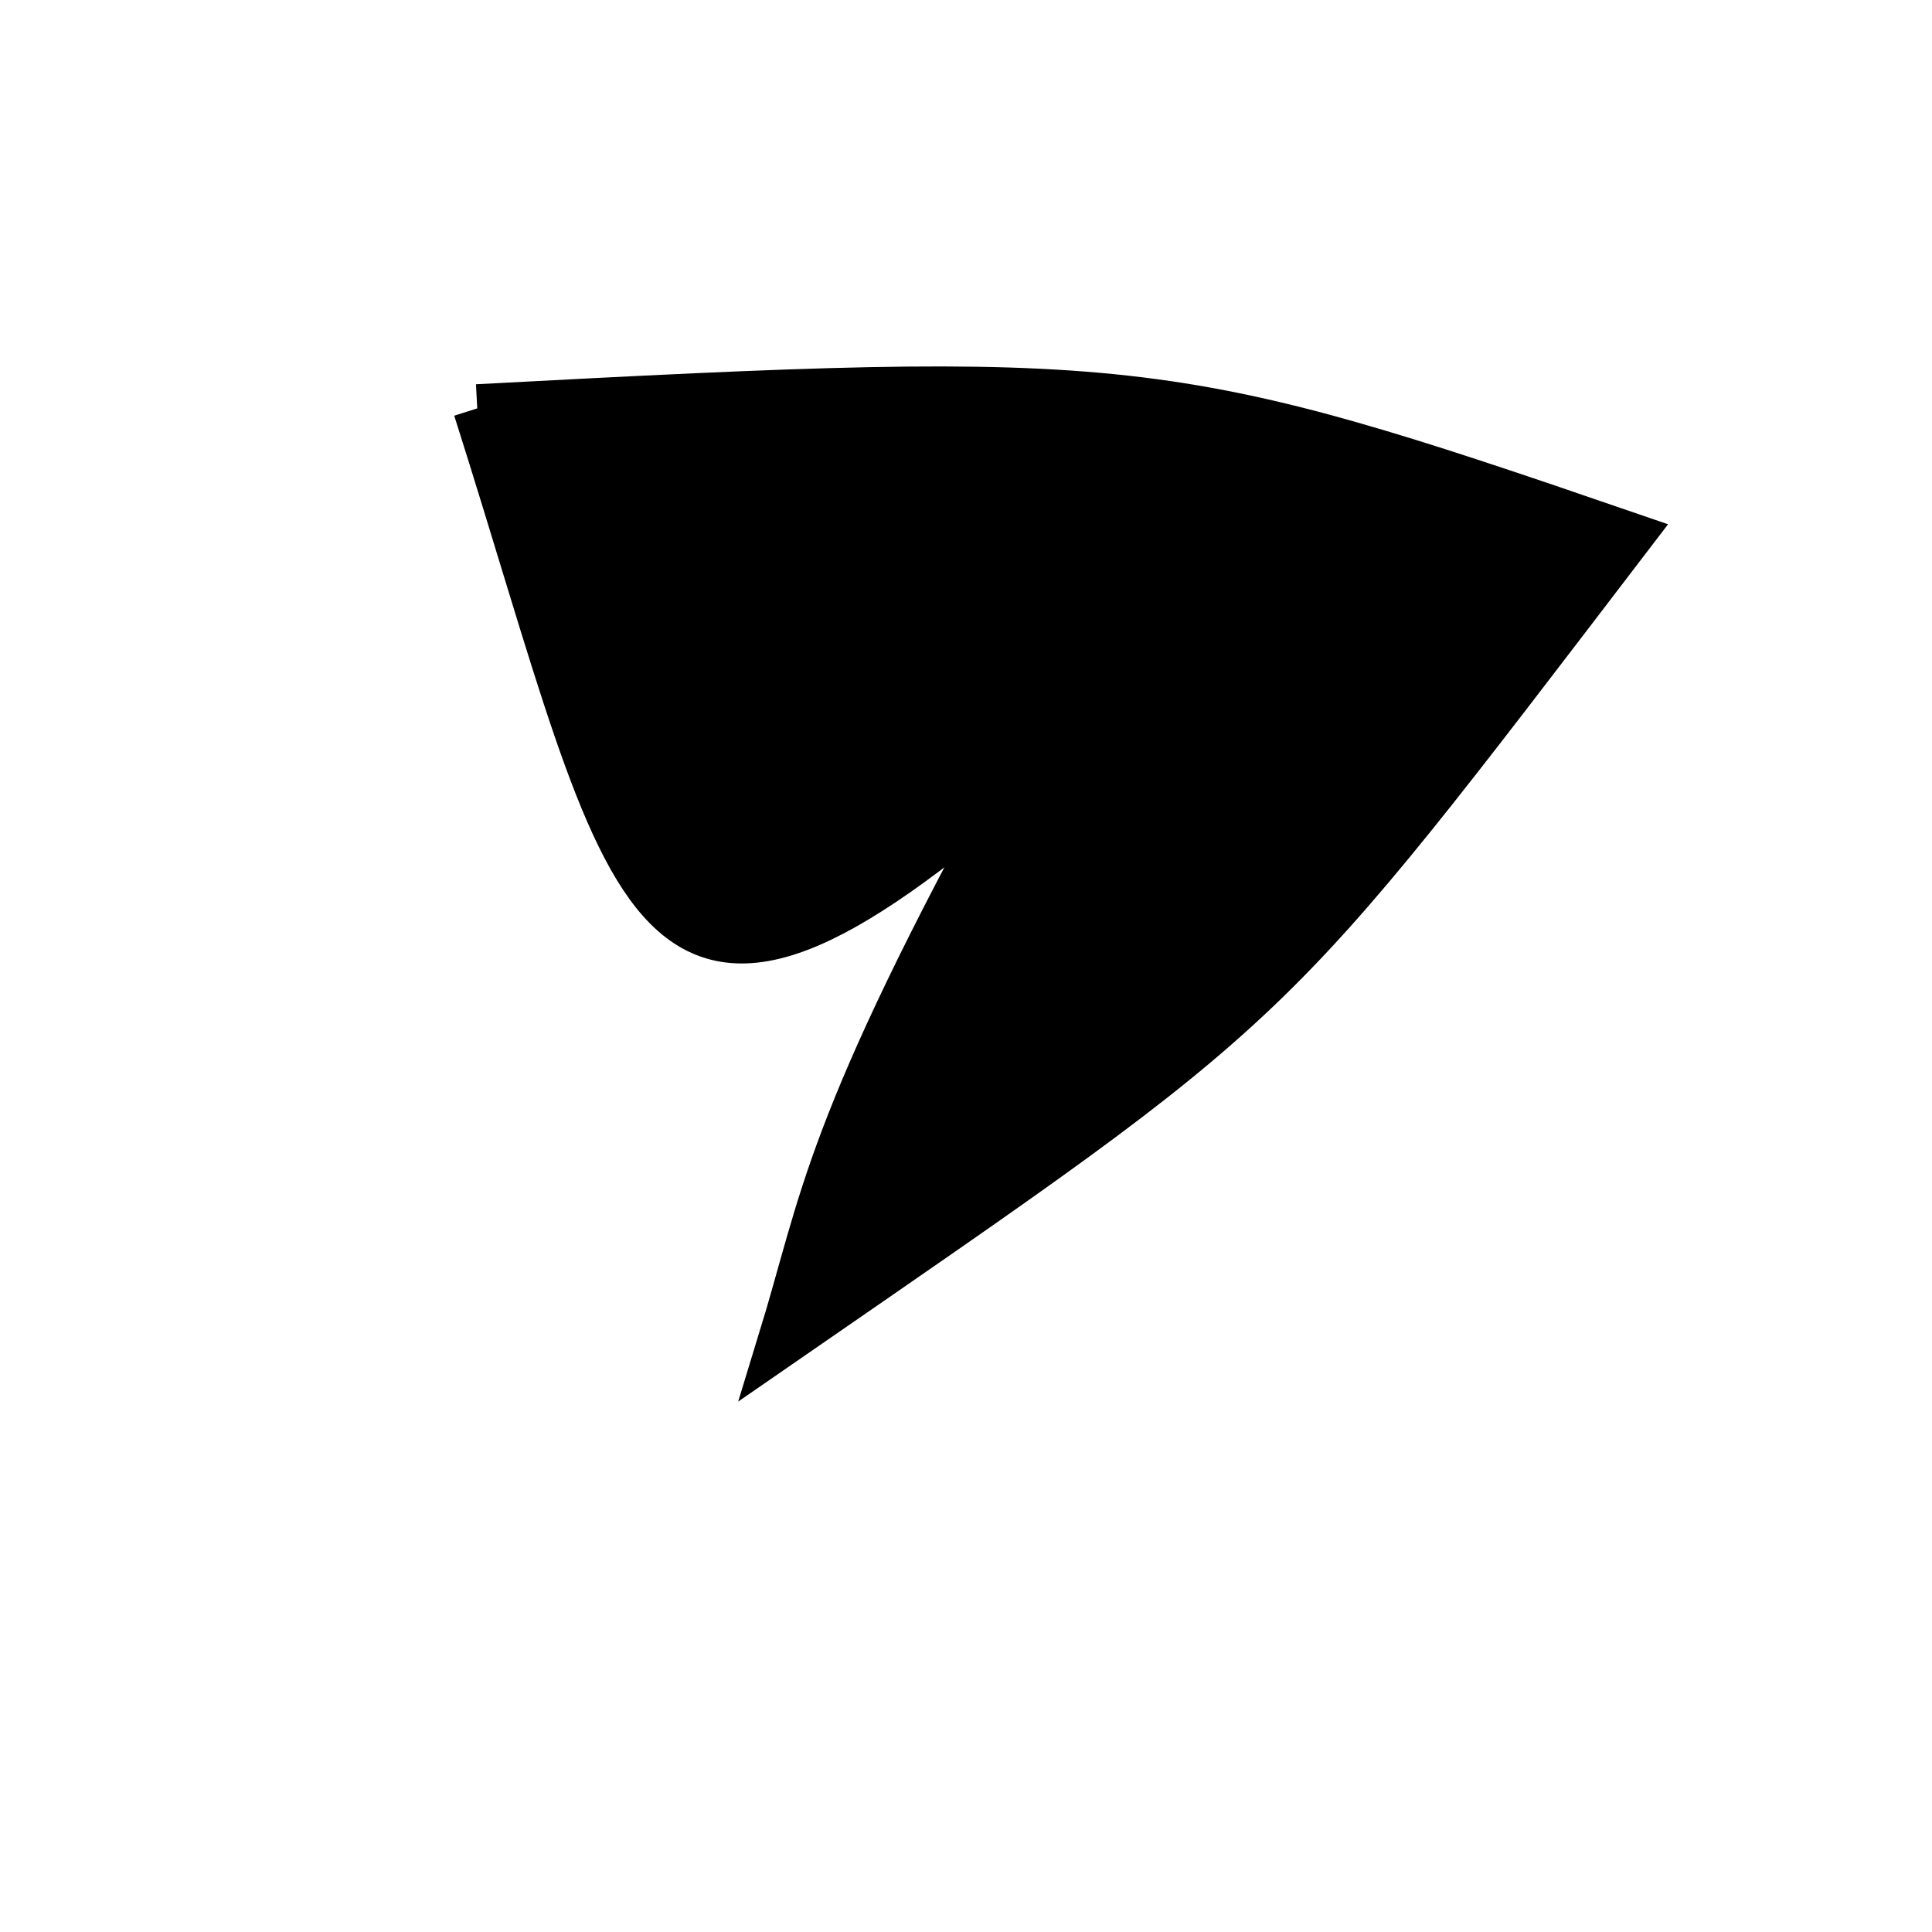 <?xml version="1.0" standalone="no"?>
<!DOCTYPE svg PUBLIC "-//W3C//DTD SVG 1.1//EN" "http://www.w3.org/Graphics/SVG/1.1/DTD/svg11.dtd">
<svg width="200px" height="200px" viewBox="0 0 200 200" xmlns="http://www.w3.org/2000/svg" version="1.1">
<title>Example</title>
<desc>Just a stage</desc>
<path d='M 49.405 42.276C 117.278 38.672 120.765 39.059 168.585 55.508 C 130.346 105.529 133.121 102.889 80.916 138.945 C 85.478 124.067 85.478 117.083 105.954 79.833C 66.242 114.378 66.242 95.26 49.405 42.276' fill="black" stroke-dasharray="[0,0]" stroke="black" stroke-width="5"/>
</svg>
